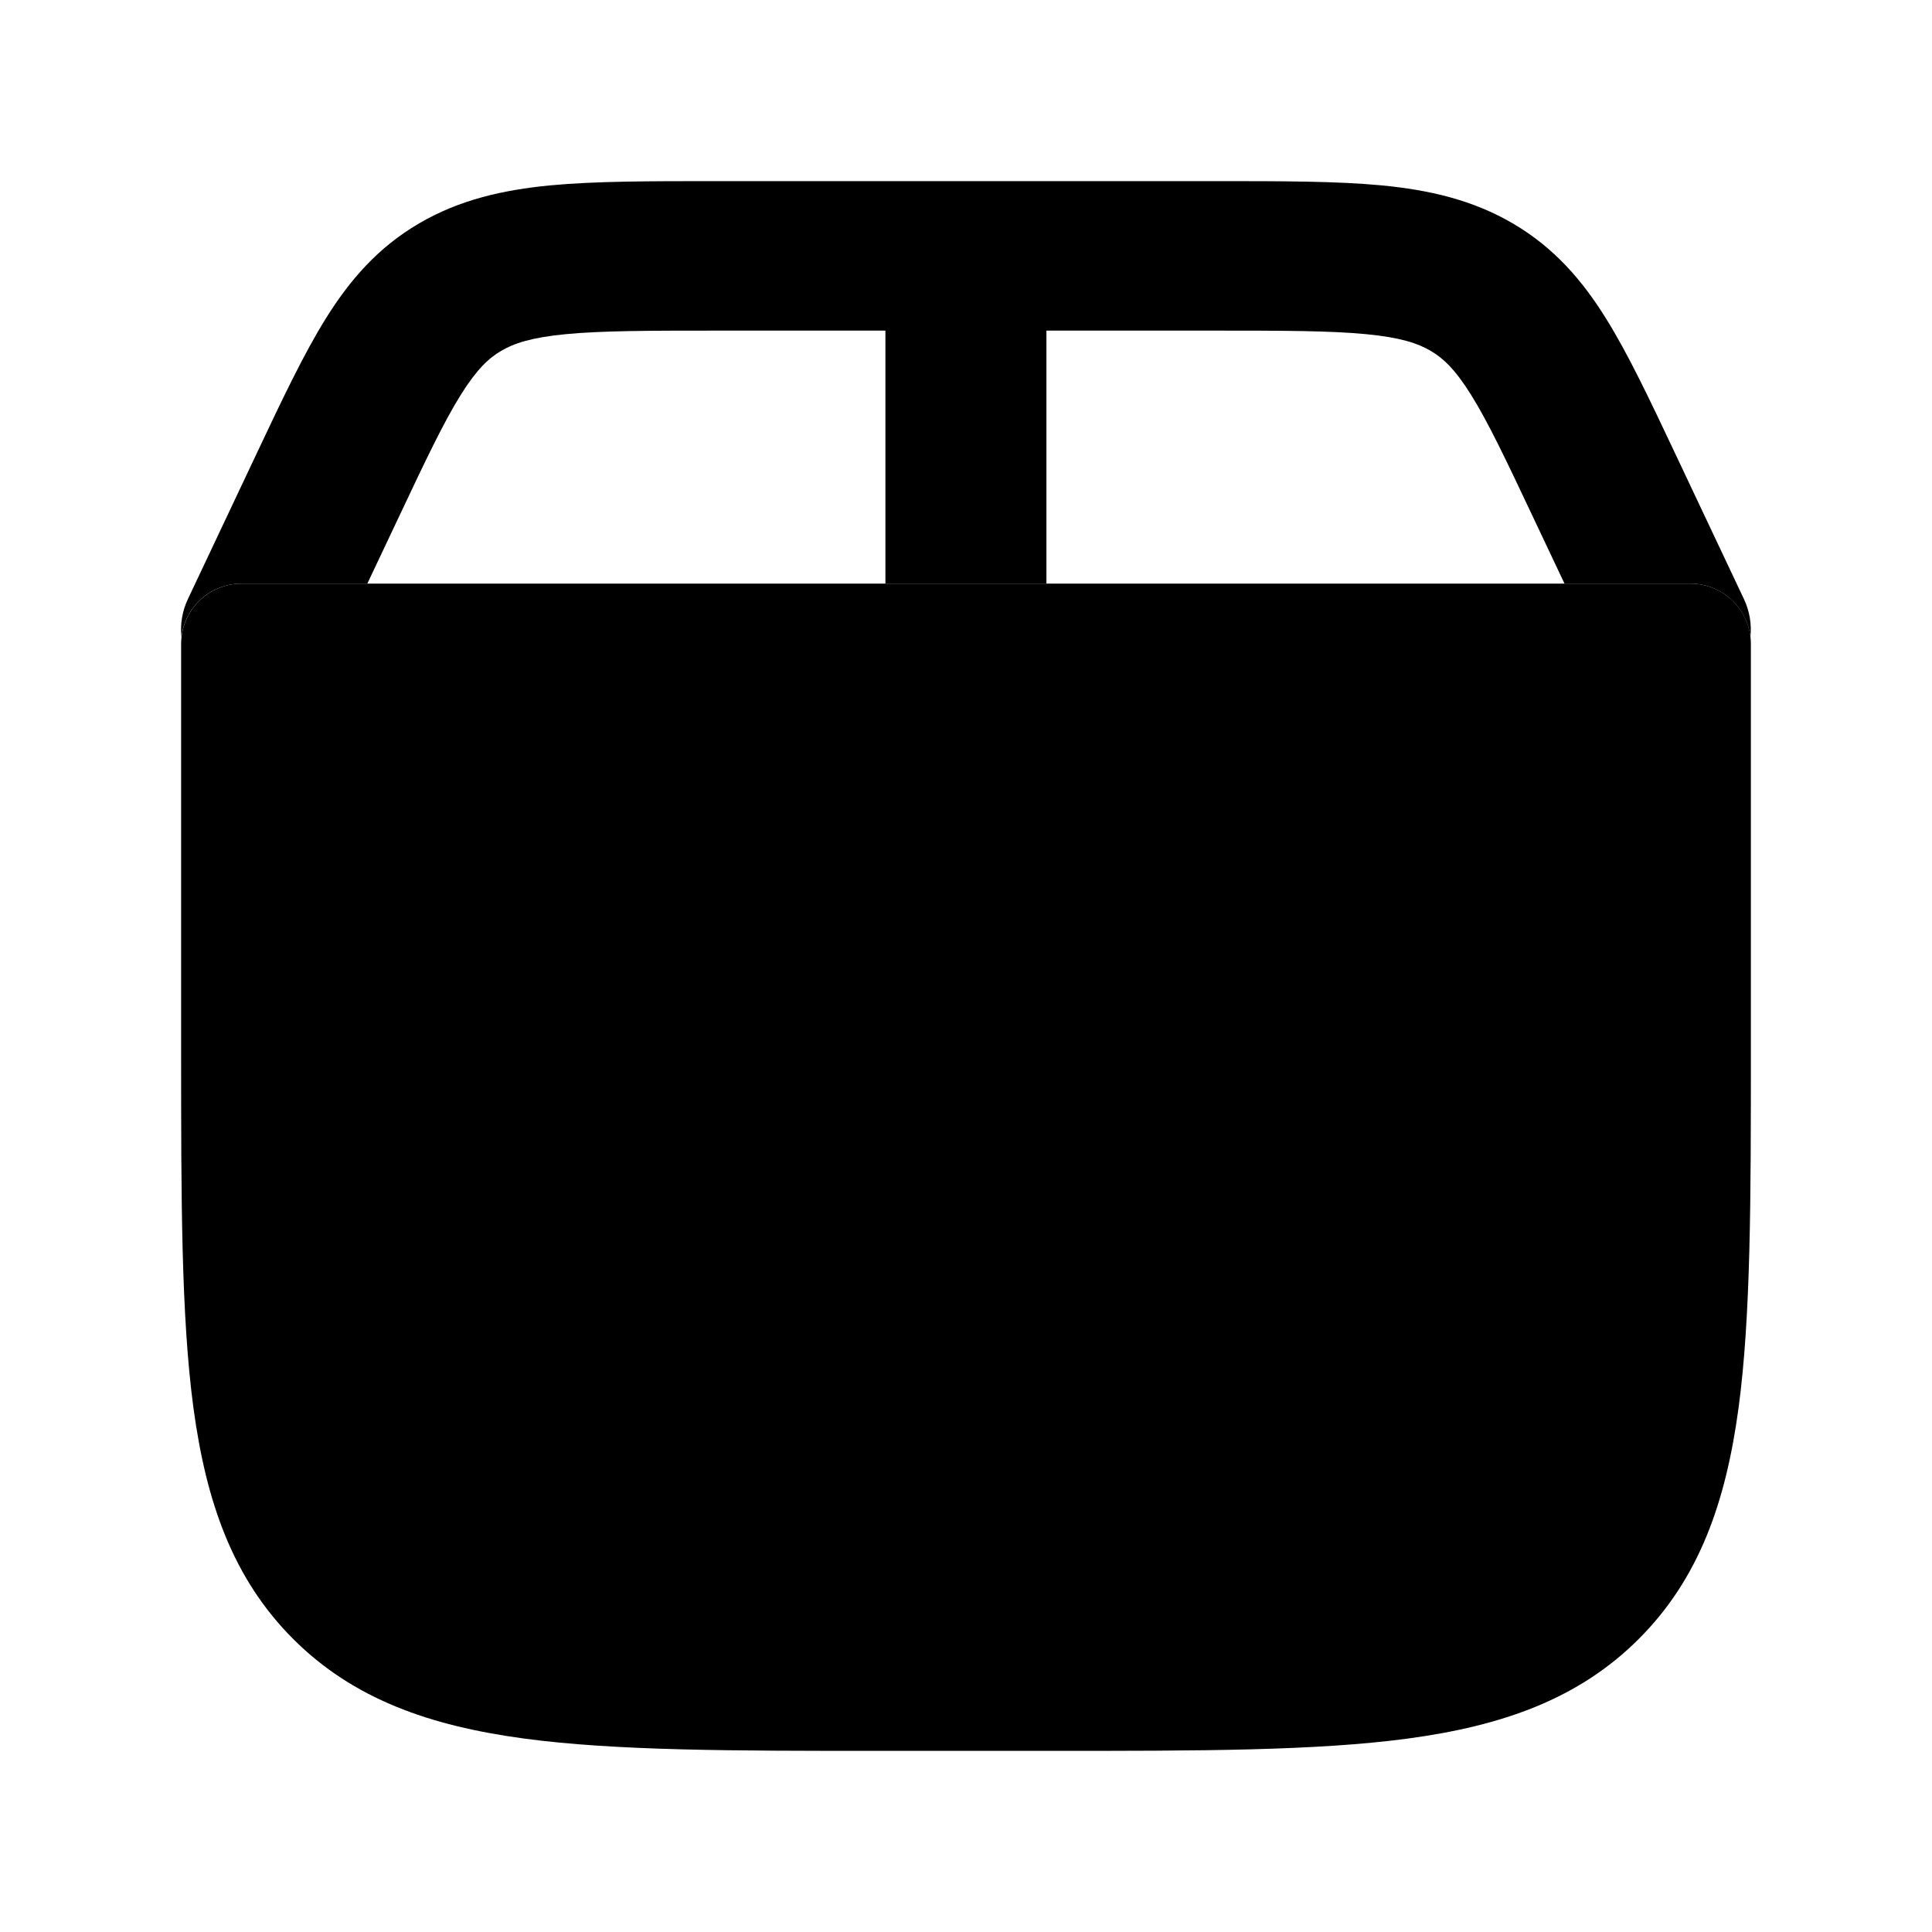 <svg width="24" height="24" viewBox="0 0 24 24" xmlns="http://www.w3.org/2000/svg">
    <path class="pr-icon-bulk-secondary" d="M2.25 8C2.25 7.586 2.586 7.25 3 7.25H21C21.414 7.25 21.75 7.586 21.75 8V13.056V13.056C21.75 14.894 21.75 16.35 21.597 17.489C21.439 18.661 21.107 19.61 20.358 20.359C19.61 21.107 18.661 21.439 17.489 21.597C16.35 21.75 14.894 21.75 13.056 21.75H10.943C9.106 21.75 7.65 21.75 6.511 21.597C5.338 21.439 4.389 21.107 3.641 20.359C2.893 19.61 2.561 18.661 2.403 17.489C2.25 16.35 2.25 14.894 2.25 13.056V13.056V8Z" />
    <path class="pr-icon-bulk-primary" fill-rule="evenodd" clip-rule="evenodd" d="M10.53 10.97C10.823 11.263 10.823 11.737 10.53 12.03L9.81 12.75H14C15.518 12.75 16.75 13.981 16.75 15.5C16.75 17.019 15.518 18.25 14 18.25H13C12.585 18.25 12.25 17.914 12.25 17.5C12.25 17.086 12.585 16.75 13 16.75H14C14.69 16.75 15.25 16.19 15.25 15.5C15.25 14.81 14.69 14.25 14 14.25H9.81L10.53 14.97C10.823 15.263 10.823 15.737 10.53 16.03C10.237 16.323 9.762 16.323 9.469 16.03L7.469 14.03C7.177 13.737 7.177 13.263 7.469 12.97L9.469 10.97C9.762 10.677 10.237 10.677 10.53 10.97Z" />
    <path class="pr-icon-bulk-primary" d="M15.118 2.25C15.928 2.25 16.607 2.25 17.165 2.303C17.753 2.36 18.293 2.482 18.797 2.778C19.307 3.078 19.654 3.481 19.949 3.954C20.224 4.395 20.489 4.955 20.798 5.609L21.663 7.44C21.736 7.594 21.761 7.757 21.744 7.914C21.701 7.54 21.384 7.25 20.999 7.25H19.435L19.041 6.417C18.705 5.705 18.485 5.242 18.273 4.903C18.076 4.587 17.927 4.449 17.773 4.359C17.614 4.265 17.398 4.192 16.969 4.151C16.521 4.108 15.941 4.107 15.07 4.107H12.999V7.25H10.999V4.107H8.928C8.058 4.107 7.477 4.108 7.029 4.151C6.6 4.192 6.384 4.265 6.225 4.359C6.071 4.449 5.923 4.587 5.725 4.903C5.513 5.242 5.293 5.705 4.957 6.417L4.563 7.25H2.999C2.614 7.25 2.297 7.54 2.254 7.914C2.237 7.757 2.262 7.594 2.335 7.44L3.2 5.609C3.509 4.955 3.774 4.395 4.049 3.954C4.344 3.481 4.691 3.078 5.201 2.778C5.705 2.482 6.245 2.36 6.833 2.303C7.391 2.25 8.07 2.25 8.88 2.25H15.118Z" />
</svg>
